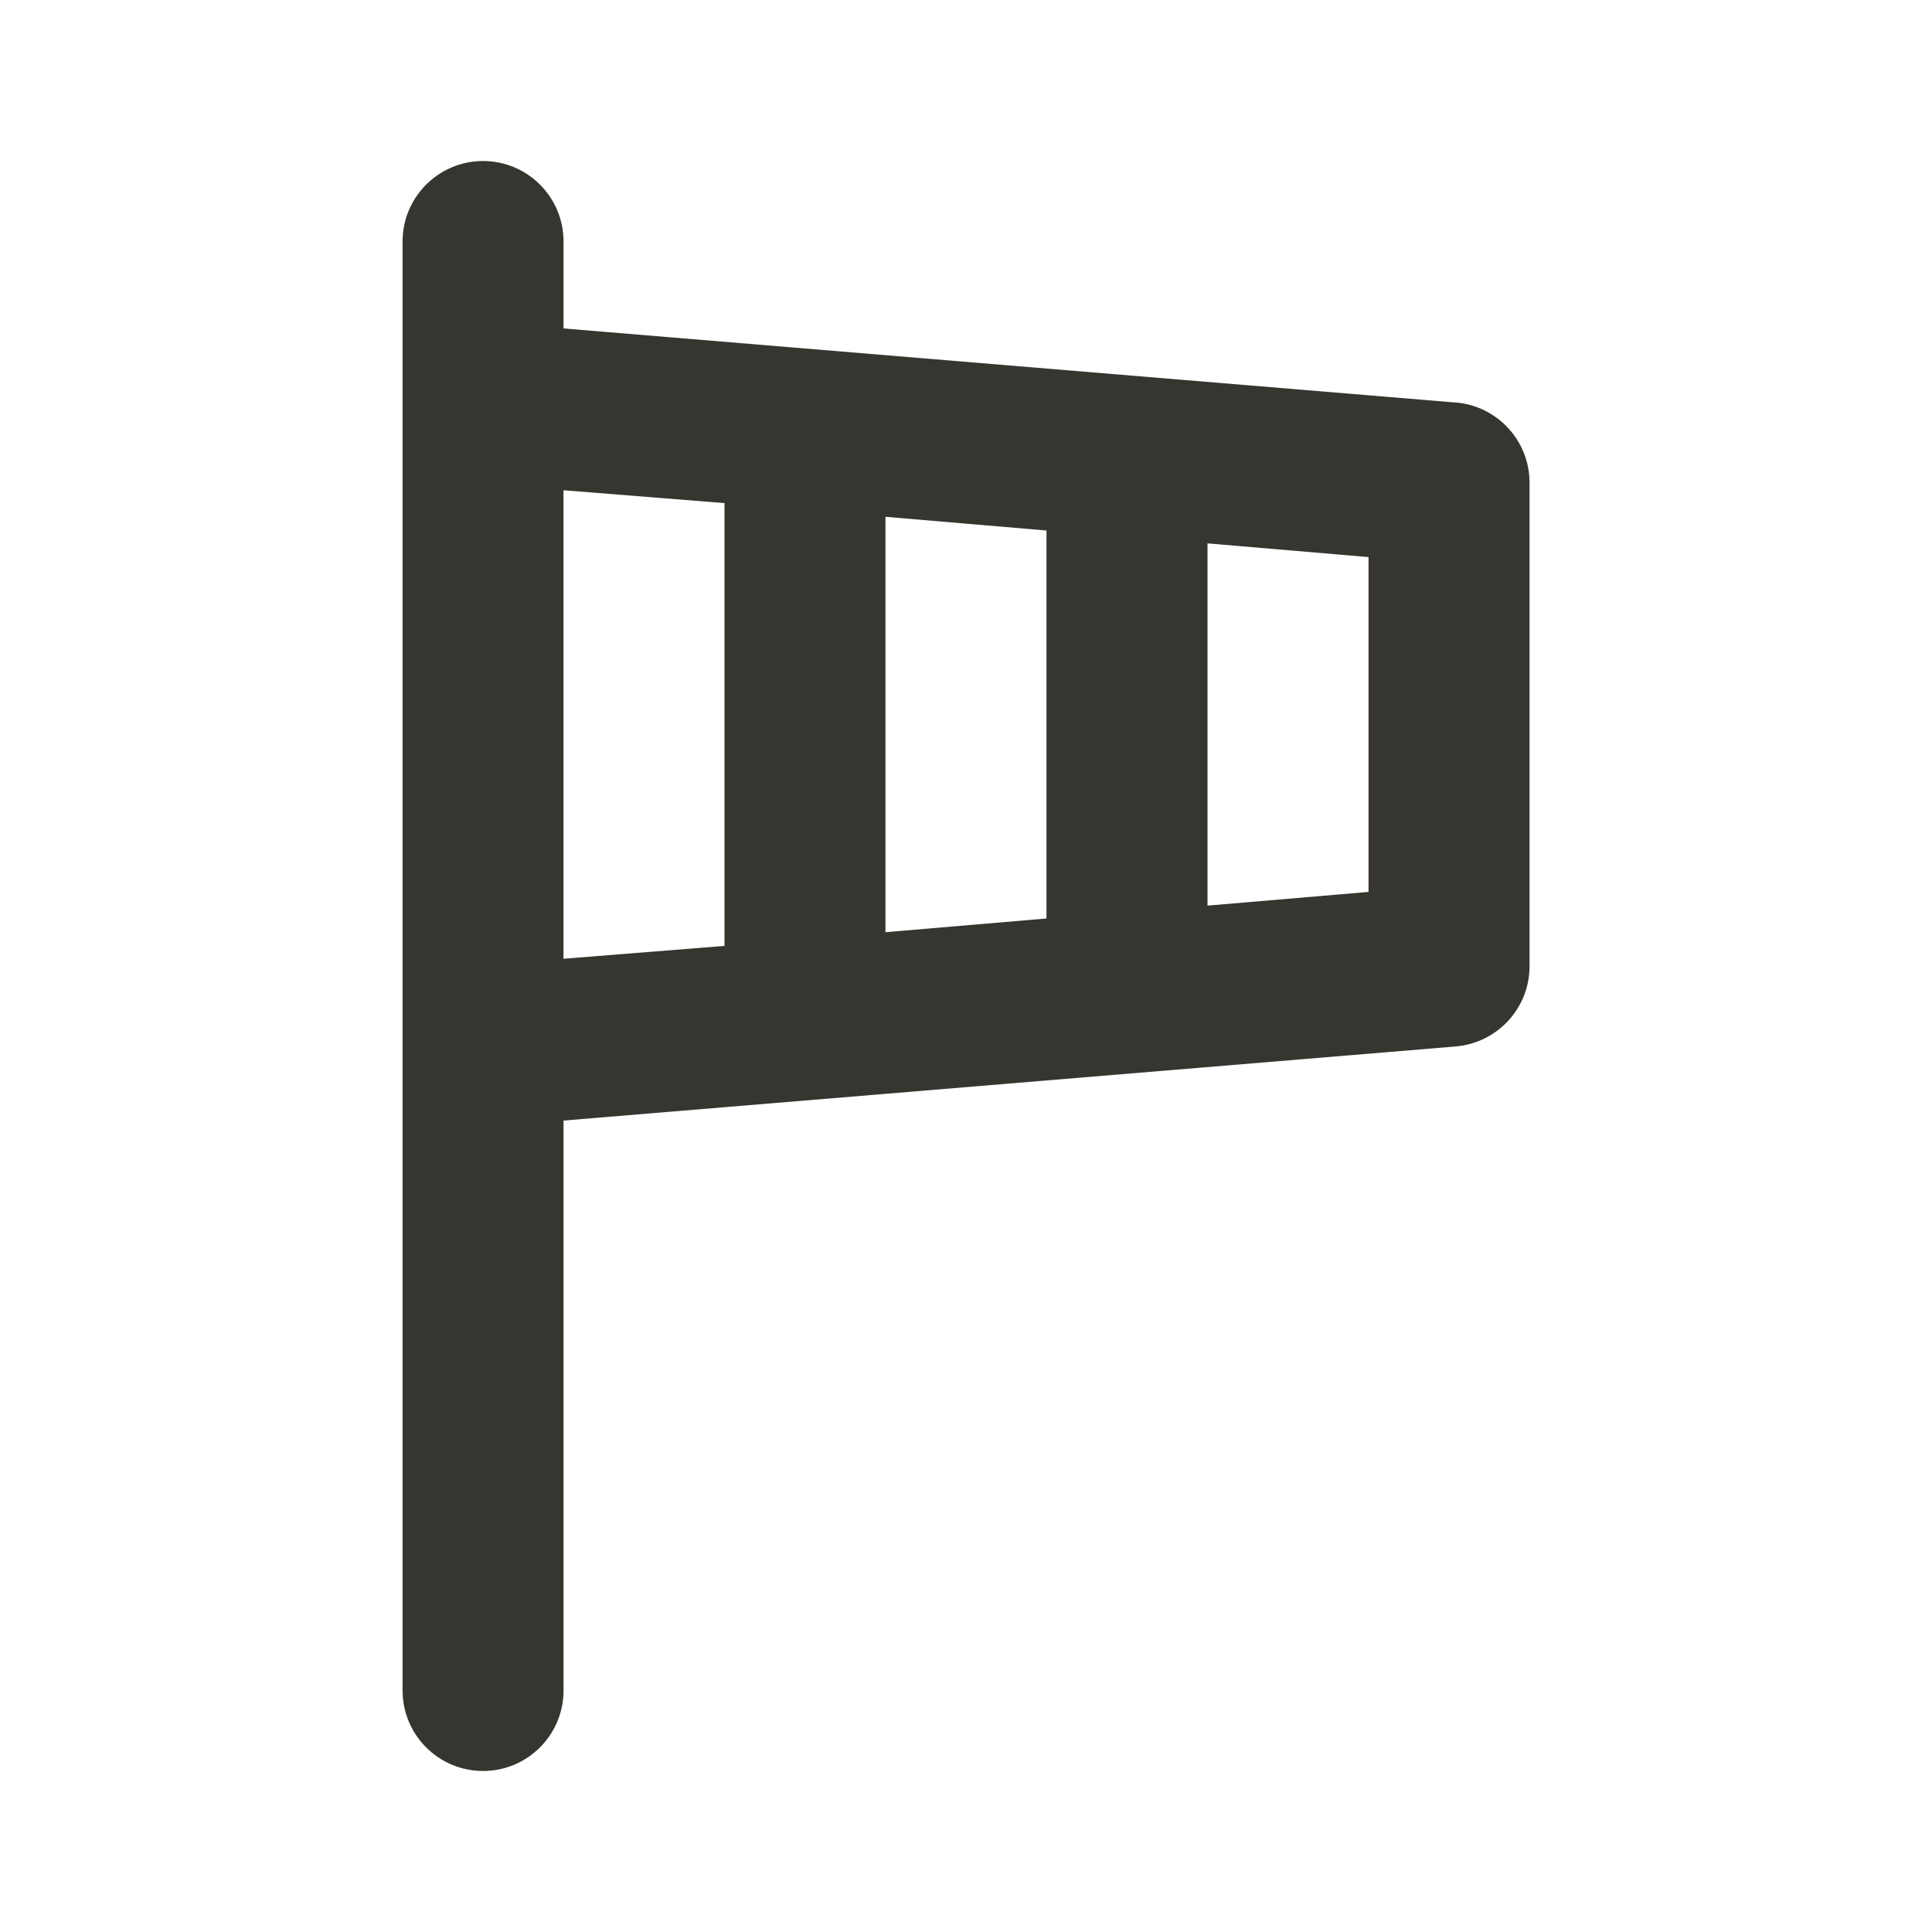 <!-- Generated by IcoMoon.io -->
<svg version="1.1" xmlns="http://www.w3.org/2000/svg" width="32" height="32" viewBox="0 0 32 32">
<title>ul-windsock</title>
<path fill="#37352f" d="M24.107 6.667l-14.773-1.227v-1.44c0-0.736-0.597-1.333-1.333-1.333s-1.333 0.597-1.333 1.333v0 24c0 0.736 0.597 1.333 1.333 1.333s1.333-0.597 1.333-1.333v0-9.44l14.773-1.227c0.689-0.057 1.227-0.63 1.227-1.329 0-0.002 0-0.003 0-0.005v0-8c0-0.001 0-0.003 0-0.004 0-0.699-0.538-1.272-1.222-1.329l-0.005-0zM12 15.667l-2.667 0.213v-7.76l2.667 0.213zM17.333 15.213l-2.667 0.227v-6.88l2.667 0.227zM22.667 14.773l-2.667 0.227v-6l2.667 0.227z"></path>
</svg>
